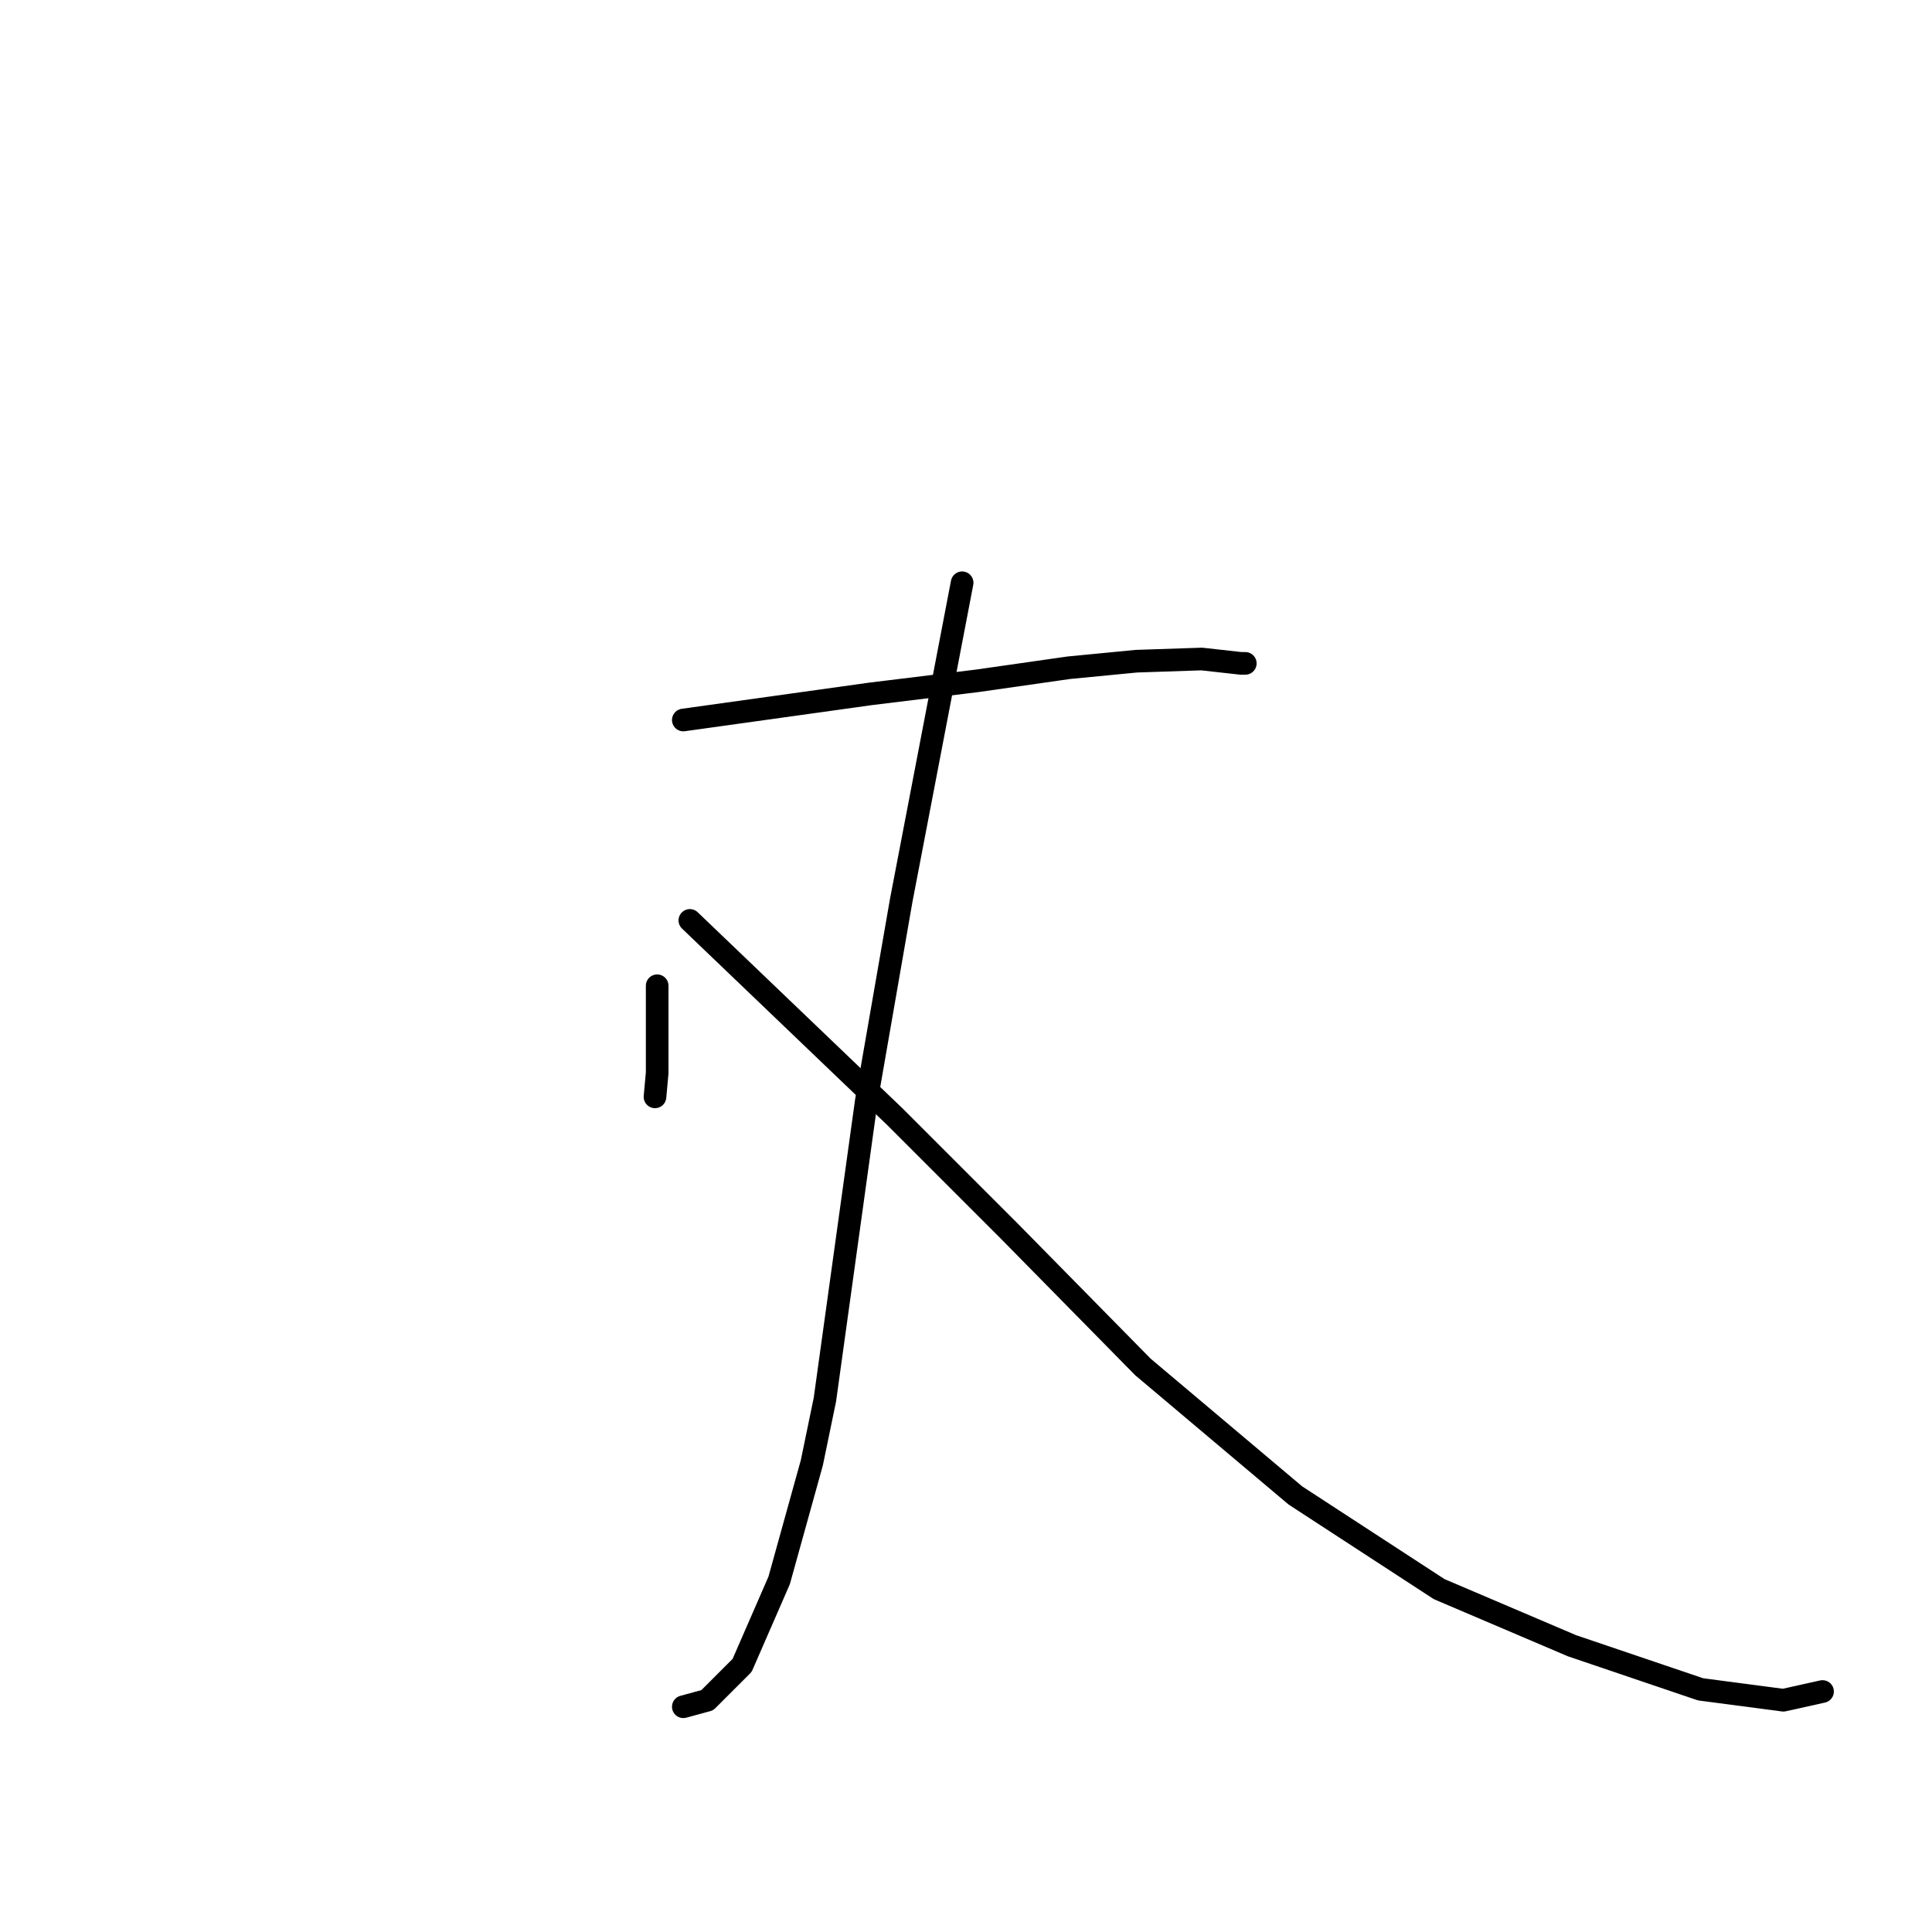 <?xml version="1.0" standalone="no"?>
    <svg width="256" height="256" xmlns="http://www.w3.org/2000/svg" version="1.1">
    <polyline stroke="black" stroke-width="3" stroke-linecap="round" fill="transparent" stroke-linejoin="round" points="90.543 95.405 102.954 93.673 115.365 91.941 129.508 90.21 141.63 88.478 150.578 87.612 159.236 87.323 164.432 87.901 165.009 87.901 165.009 87.901 " />
        <polyline stroke="black" stroke-width="3" stroke-linecap="round" fill="transparent" stroke-linejoin="round" points="87.079 130.618 87.079 136.39 87.079 142.163 86.79 145.338 86.79 145.338 " />
        <polyline stroke="black" stroke-width="3" stroke-linecap="round" fill="transparent" stroke-linejoin="round" points="127.487 77.221 123.446 98.291 119.406 119.361 114.787 145.915 109.303 185.457 107.572 193.828 103.242 209.414 98.336 220.67 93.718 225.288 90.543 226.154 90.543 226.154 " />
        <polyline stroke="black" stroke-width="3" stroke-linecap="round" fill="transparent" stroke-linejoin="round" points="91.409 121.959 104.974 134.947 118.54 147.936 133.837 163.233 151.443 181.128 171.647 198.157 190.697 210.568 208.303 218.072 225.333 223.845 236.3 225.288 241.496 224.134 241.496 224.134 " />
        </svg>